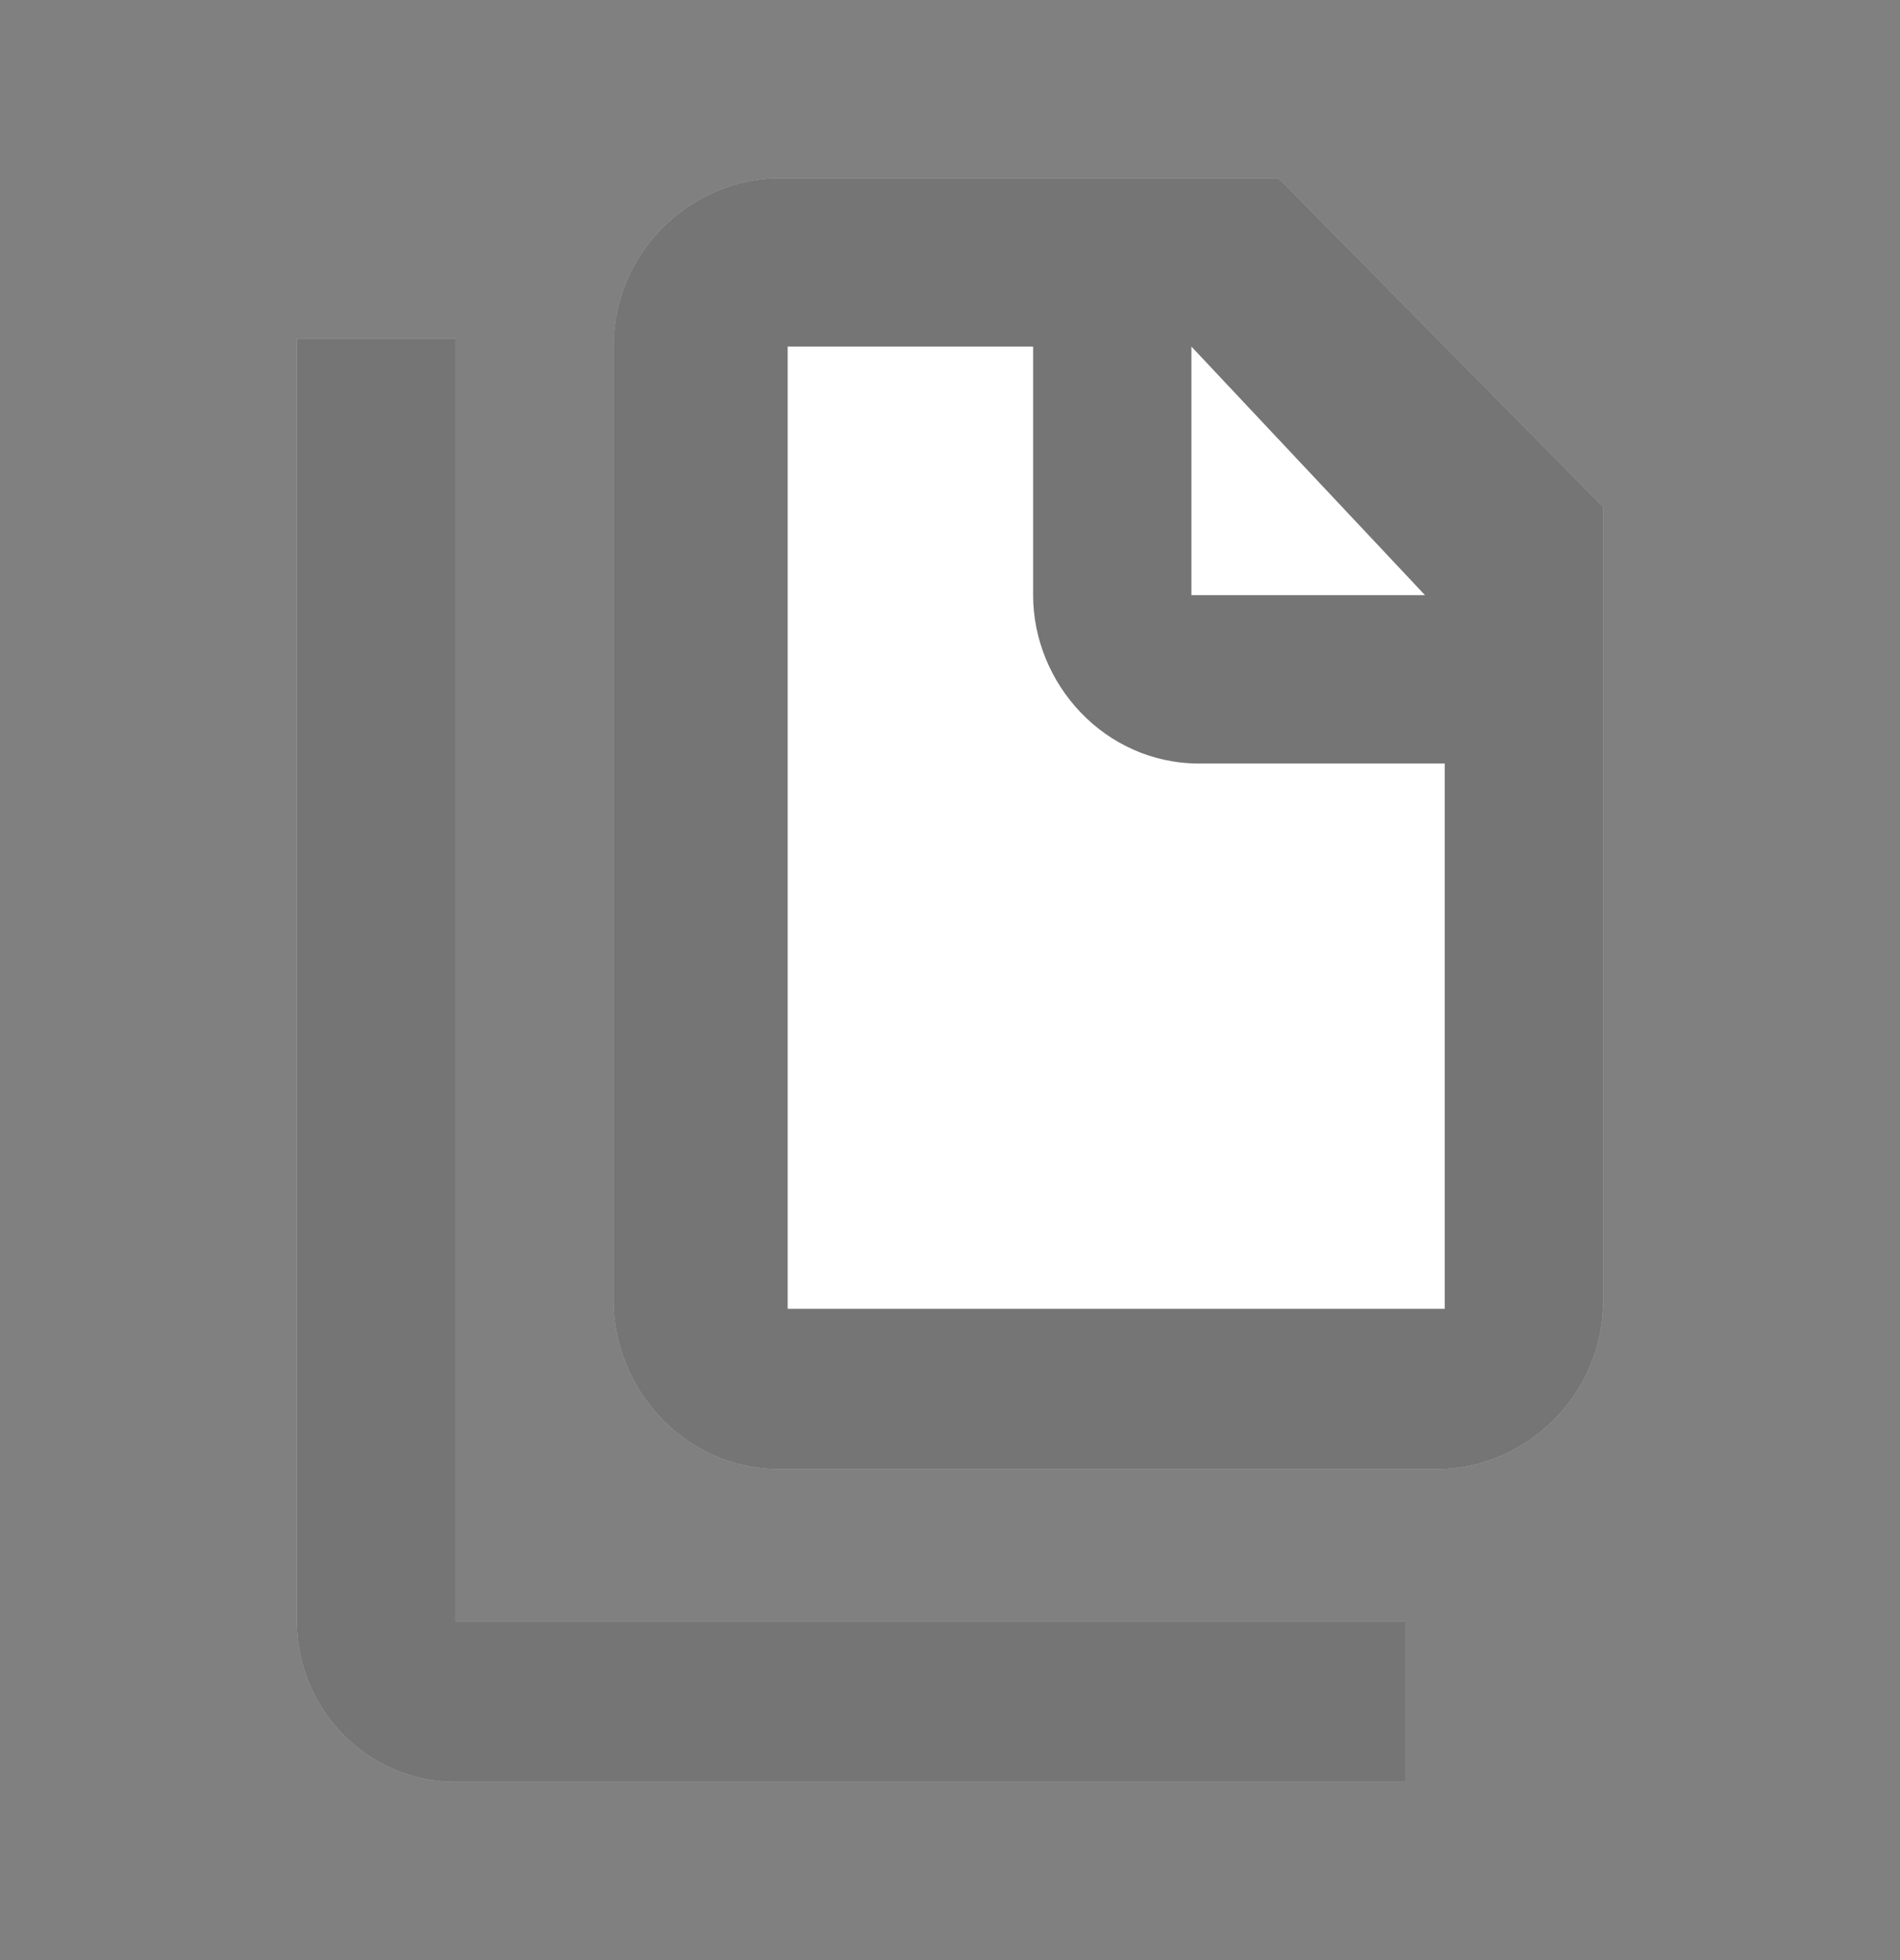 <svg width="32" height="33" viewBox="0 0 32 33" version="1.1" xmlns="http://www.w3.org/2000/svg" xmlns:xlink="http://www.w3.org/1999/xlink">
<rect x="0" y="0" width="32" height="33" fill="#808080" stroke="none"/>
<g id="Canvas" fill="none">
<g id="thumb/documents/hover">
<g id="Group">
<g id="Vector">
<path d="M 2.667 21.6L 2.667 0L 0 0L 0 21.6C 0 23.085 1.2 24.3 2.667 24.3L 14.667 24.3L 18.667 24.3L 18.667 21.6L 2.667 21.6Z" transform="translate(5 5.7)" fill="white"/>
</g>
<g id="path0 fill 1">
<path d="M 11.2 0L 2.8 0C 1.333 0 0 1.215 0 2.835L 0 18.9C 0 20.385 1.2 21.735 2.8 21.735L 13.867 21.735C 15.333 21.735 16.667 20.52 16.667 18.9L 16.667 5.535L 11.2 0Z" transform="translate(10.333 3)" fill="white"/>
</g>
</g>
<g id="thumb/documents/default">
<g id="Group_2">
<g id="Vector_2">
<path d="M 2.667 21.6L 2.667 0L 0 0L 0 21.6C 0 23.085 1.2 24.3 2.667 24.3L 14.667 24.3L 18.667 24.3L 18.667 21.6L 2.667 21.6Z" transform="translate(5 5.7)" fill="black" fill-opacity="0.54"/>
</g>
<g id="path0 fill 1_2">
<path d="M 7.067 2.835L 7.067 7.02C 7.067 8.505 8.267 9.855 9.867 9.855L 14 9.855L 14 19.035L 2.933 19.035L 2.933 2.835L 7.067 2.835ZM 11.2 0L 2.8 0C 1.333 0 0 1.215 0 2.835L 0 18.9C 0 20.385 1.2 21.735 2.8 21.735L 13.867 21.735C 15.333 21.735 16.667 20.52 16.667 18.9L 16.667 5.535L 11.2 0ZM 9.733 7.02L 9.733 2.835L 13.667 7.02L 9.733 7.02Z" transform="translate(10.333 3)" fill="black" fill-opacity="0.54"/>
</g>
</g>
</g>
</g>
</g>
</svg>


